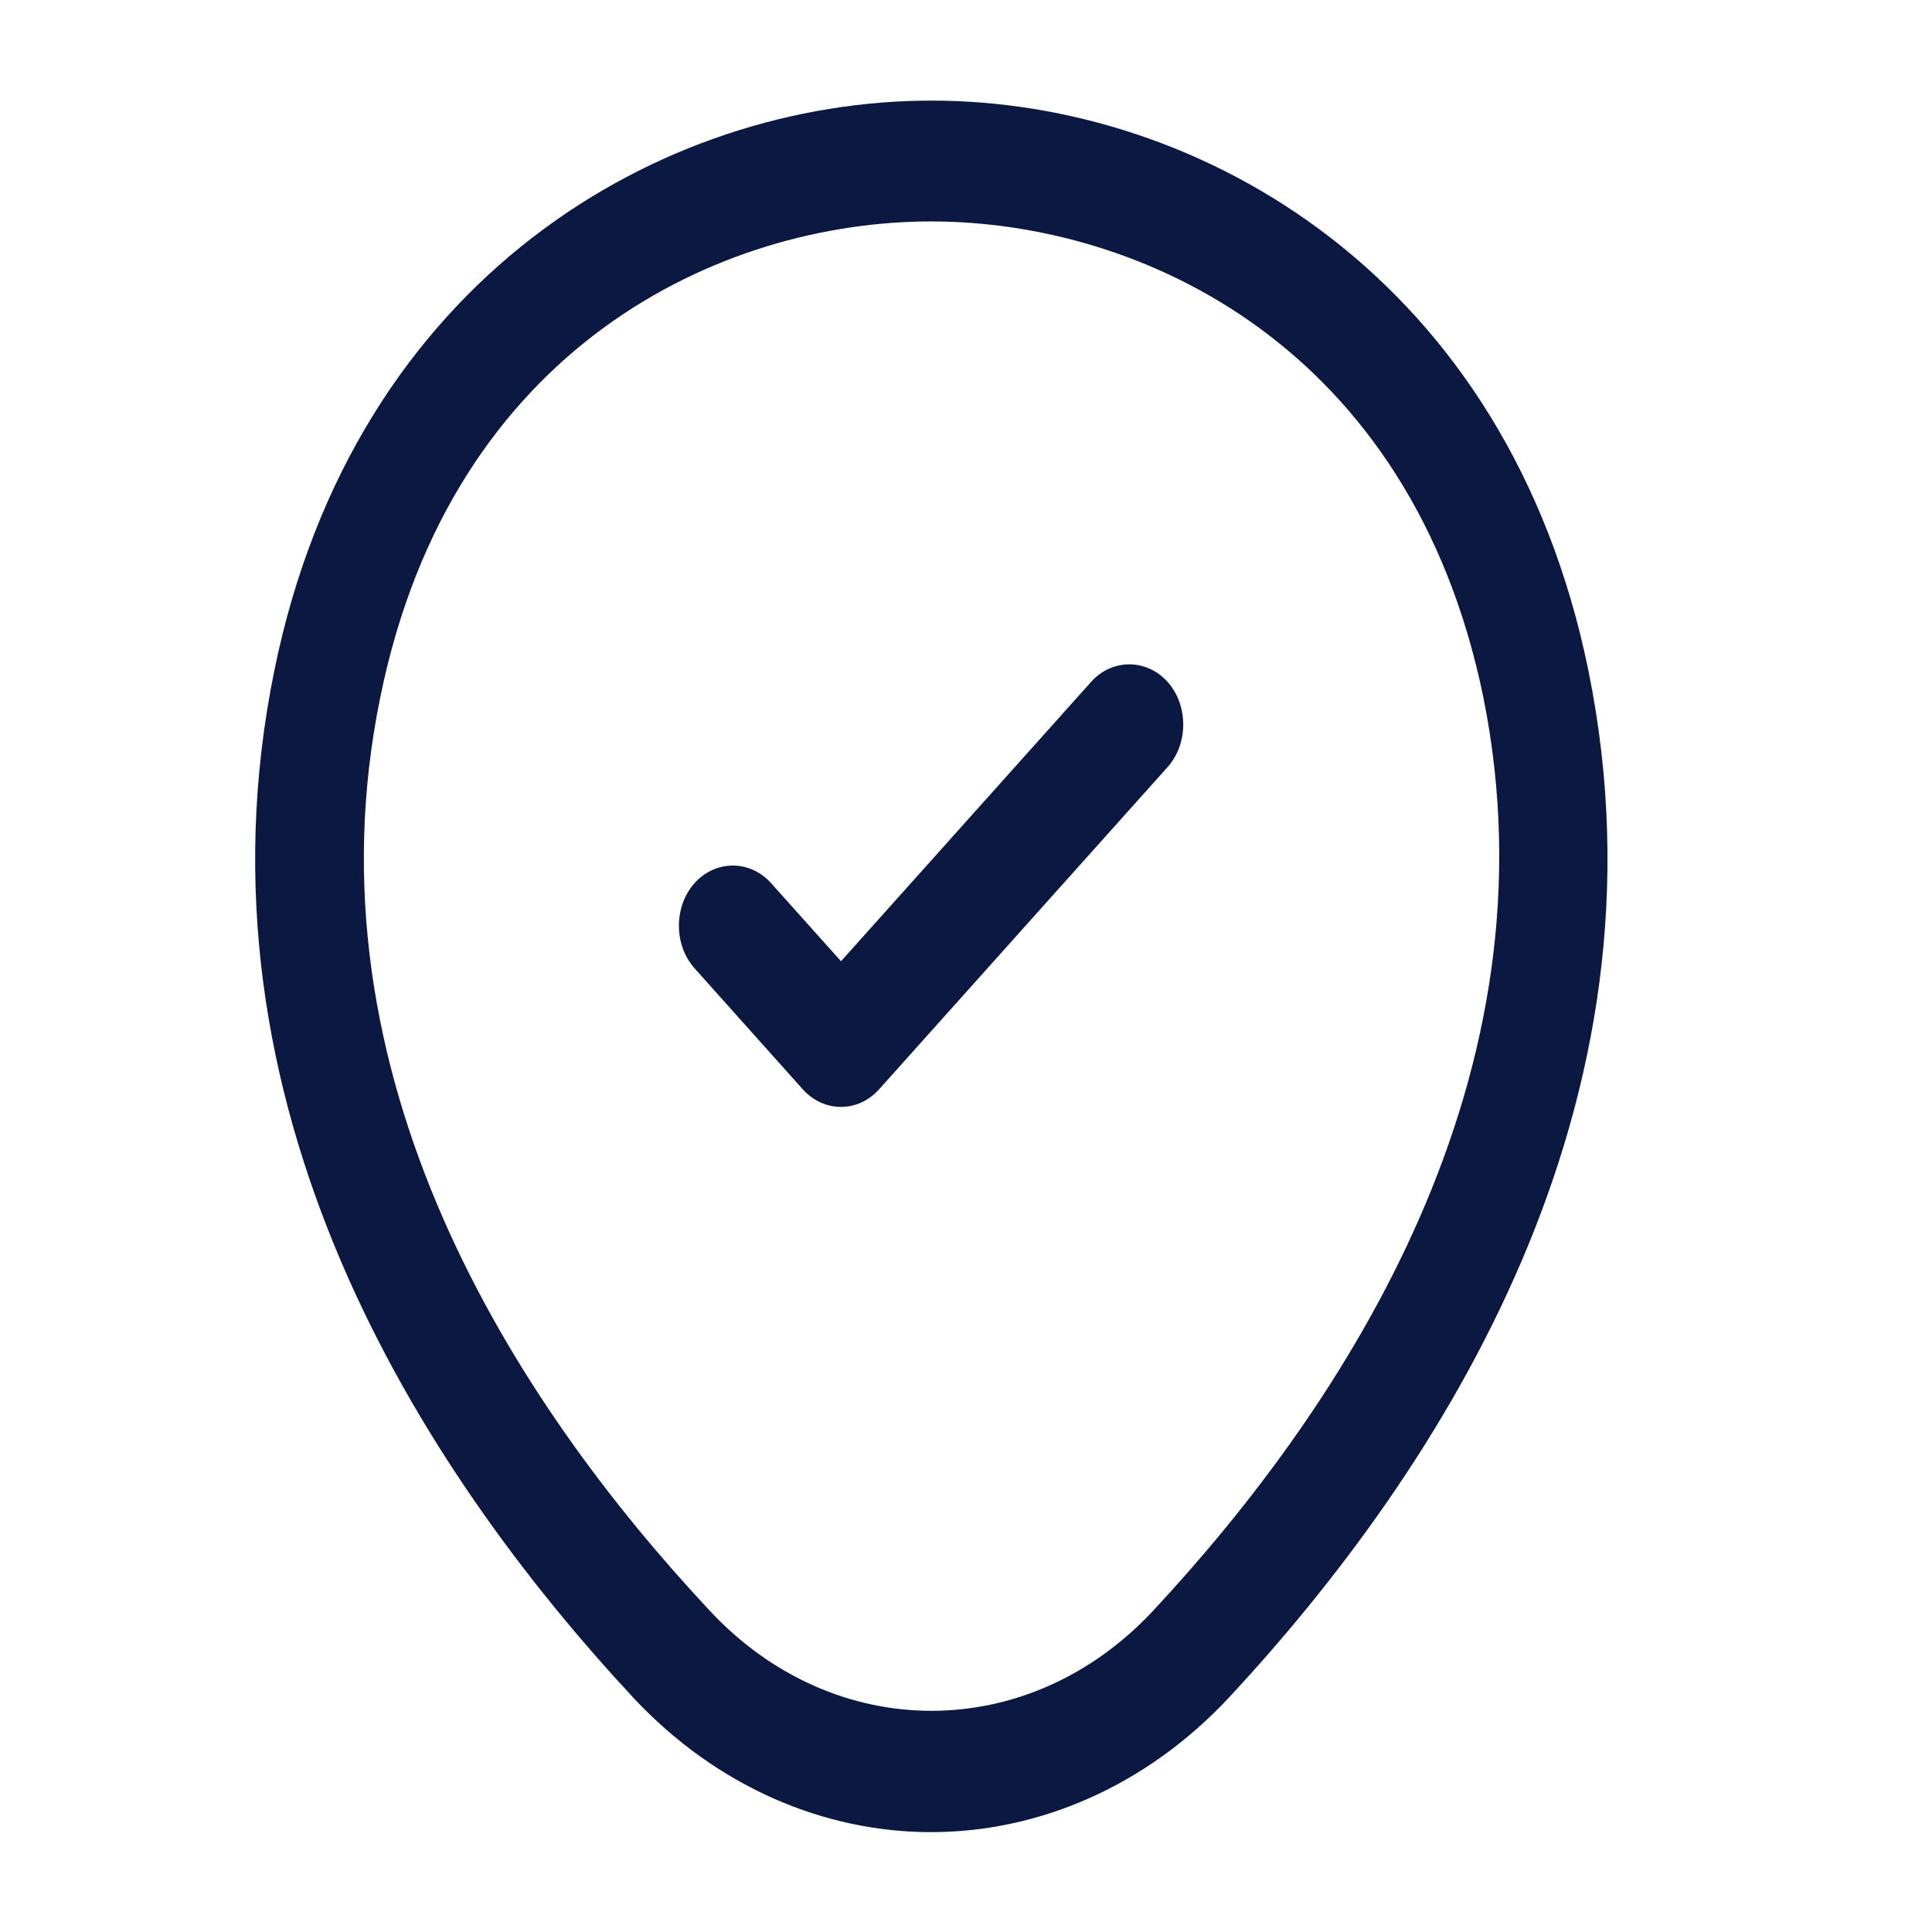 <svg width="13" height="13" viewBox="0 0 13 13" fill="none" xmlns="http://www.w3.org/2000/svg">
<path d="M6.265 12.328C5.547 12.328 4.824 12.025 4.262 11.424C2.831 9.885 1.25 7.432 1.846 4.512C2.385 1.863 4.456 0.677 6.265 0.677C6.265 0.677 6.265 0.677 6.27 0.677C8.079 0.677 10.15 1.863 10.689 4.517C11.281 7.437 9.699 9.885 8.268 11.424C7.706 12.025 6.983 12.328 6.265 12.328ZM6.265 1.49C4.854 1.49 3.039 2.329 2.559 4.691C2.035 7.242 3.471 9.441 4.771 10.833C5.61 11.738 6.925 11.738 7.764 10.833C9.059 9.441 10.495 7.242 9.981 4.691C9.496 2.329 7.677 1.49 6.265 1.49Z" fill="#0B1841"/>
<path d="M5.659 7.448C5.566 7.448 5.474 7.41 5.401 7.329L4.674 6.516C4.533 6.359 4.533 6.099 4.674 5.942C4.815 5.785 5.047 5.785 5.188 5.942L5.659 6.468L7.342 4.588C7.482 4.431 7.715 4.431 7.856 4.588C7.997 4.745 7.997 5.005 7.856 5.162L5.916 7.329C5.843 7.41 5.751 7.448 5.659 7.448Z" fill="#0B1841"/>
</svg>
